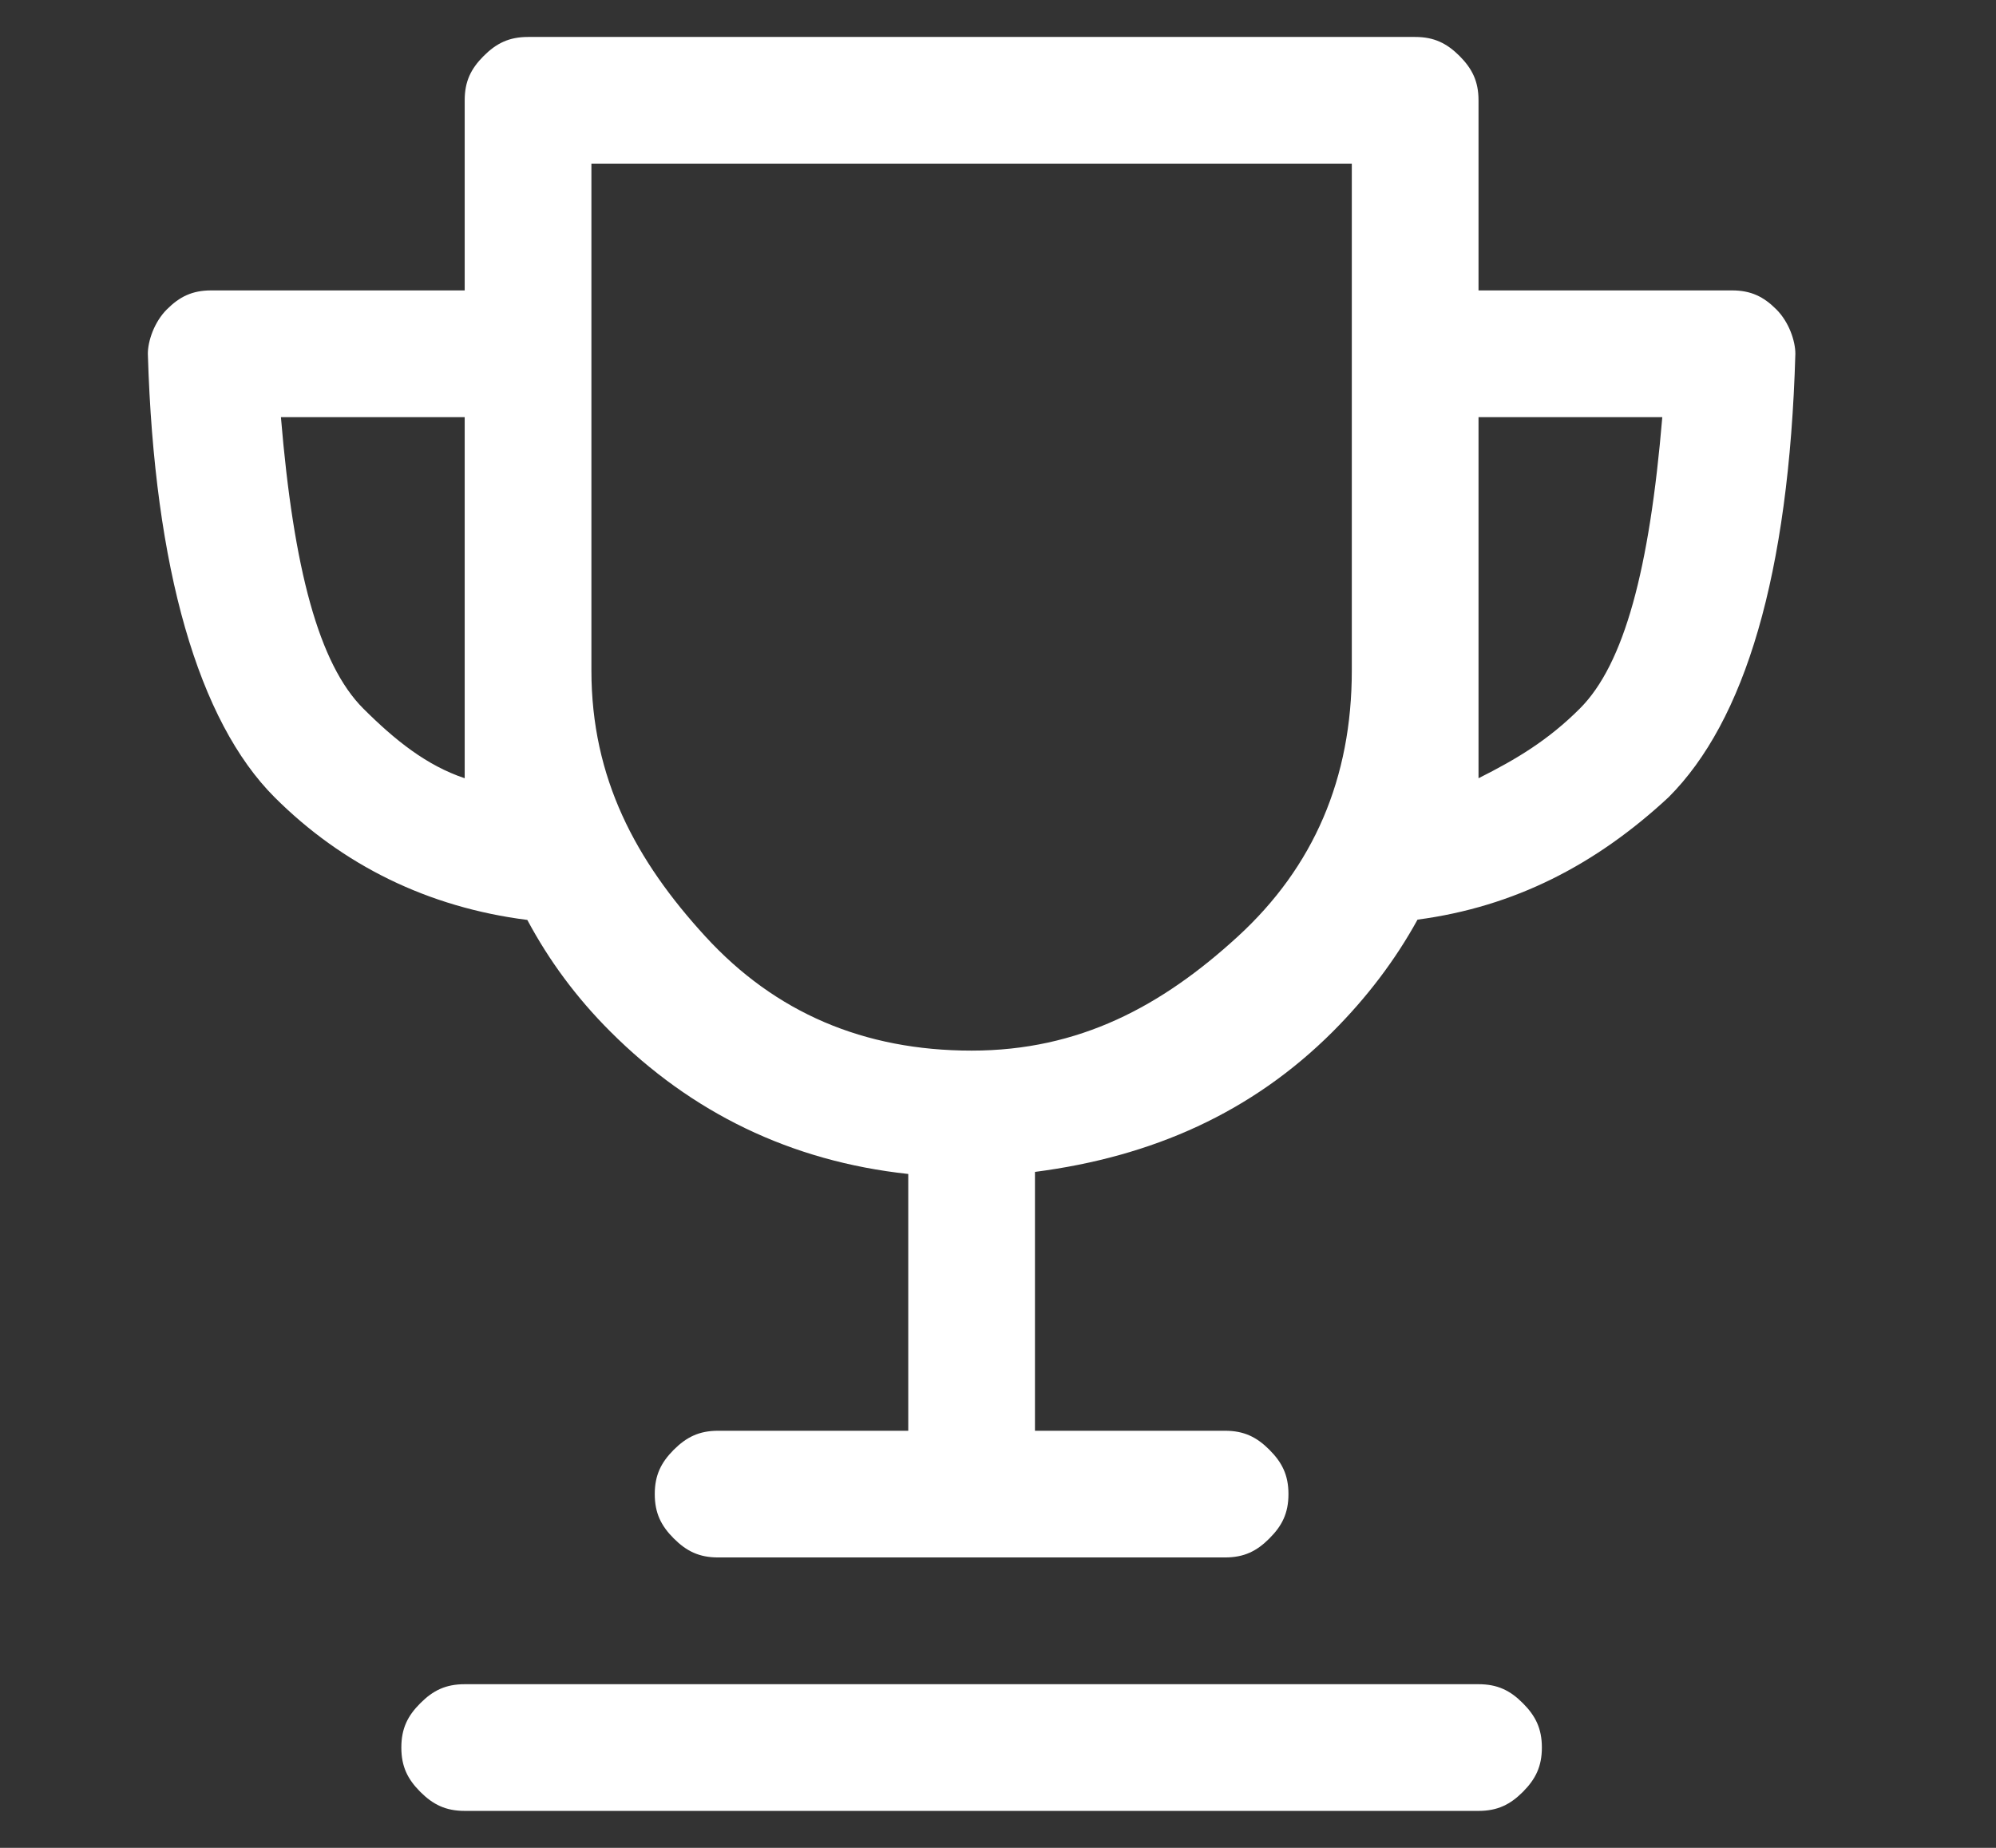 <svg width="27" height="25" viewBox="0 0 27 25" fill="none" xmlns="http://www.w3.org/2000/svg">
<rect x="0" y="0" width="27" height="25" fill="#333333" stroke="none"/>
<g clip-path="url(#clip0_0_626)">
<path d="M24.029 4.186C23.857 4.014 23.686 3.929 23.429 3.929H20V1.357C20 1.1 19.914 0.929 19.743 0.757C19.571 0.586 19.4 0.5 19.143 0.5H7.143C6.886 0.5 6.714 0.586 6.543 0.757C6.371 0.929 6.286 1.1 6.286 1.357V3.929H2.857C2.6 3.929 2.429 4.014 2.257 4.186C2.086 4.357 2 4.614 2 4.786C2.086 7.7 2.686 9.757 3.714 10.786C4.636 11.707 5.792 12.276 7.133 12.446C7.426 12.994 7.797 13.498 8.257 13.957C9.352 15.052 10.695 15.711 12.286 15.883V19.357H9.714C9.457 19.357 9.286 19.443 9.114 19.614C8.943 19.786 8.857 19.957 8.857 20.214C8.857 20.471 8.943 20.643 9.114 20.814C9.286 20.986 9.457 21.071 9.714 21.071H16.571C16.829 21.071 17 20.986 17.171 20.814C17.343 20.643 17.429 20.471 17.429 20.214C17.429 19.957 17.343 19.786 17.171 19.614C17 19.443 16.829 19.357 16.571 19.357H14V15.855C15.591 15.649 16.934 15.051 18.029 13.957C18.489 13.496 18.873 12.991 19.175 12.442C20.486 12.268 21.587 11.7 22.571 10.786C23.6 9.757 24.2 7.786 24.286 4.786C24.286 4.614 24.2 4.357 24.029 4.186ZM6.286 10.529C5.771 10.357 5.343 10.014 4.914 9.586C4.314 8.986 3.971 7.7 3.8 5.643H6.286V10.529ZM16.743 12.671C15.714 13.614 14.6 14.214 13.143 14.214C11.686 14.214 10.486 13.7 9.543 12.671C8.6 11.643 8 10.529 8 9.071V2.214H18.286V9.071C18.286 10.529 17.771 11.729 16.743 12.671ZM21.371 9.586C20.943 10.014 20.514 10.271 20 10.529V5.643H22.486C22.314 7.7 21.971 8.986 21.371 9.586ZM20 22.786H6.286C6.029 22.786 5.857 22.871 5.686 23.043C5.514 23.214 5.429 23.386 5.429 23.643C5.429 23.9 5.514 24.071 5.686 24.243C5.857 24.414 6.029 24.5 6.286 24.5H20C20.257 24.5 20.429 24.414 20.6 24.243C20.771 24.071 20.857 23.9 20.857 23.643C20.857 23.386 20.771 23.214 20.6 23.043C20.429 22.871 20.257 22.786 20 22.786Z" fill="white"/>
</g>
<defs>
<clipPath id="clip0_0_626">
<rect width="22.286" height="24" fill="white" transform="translate(2 0.5)"/>
</clipPath>
</defs>
</svg>
